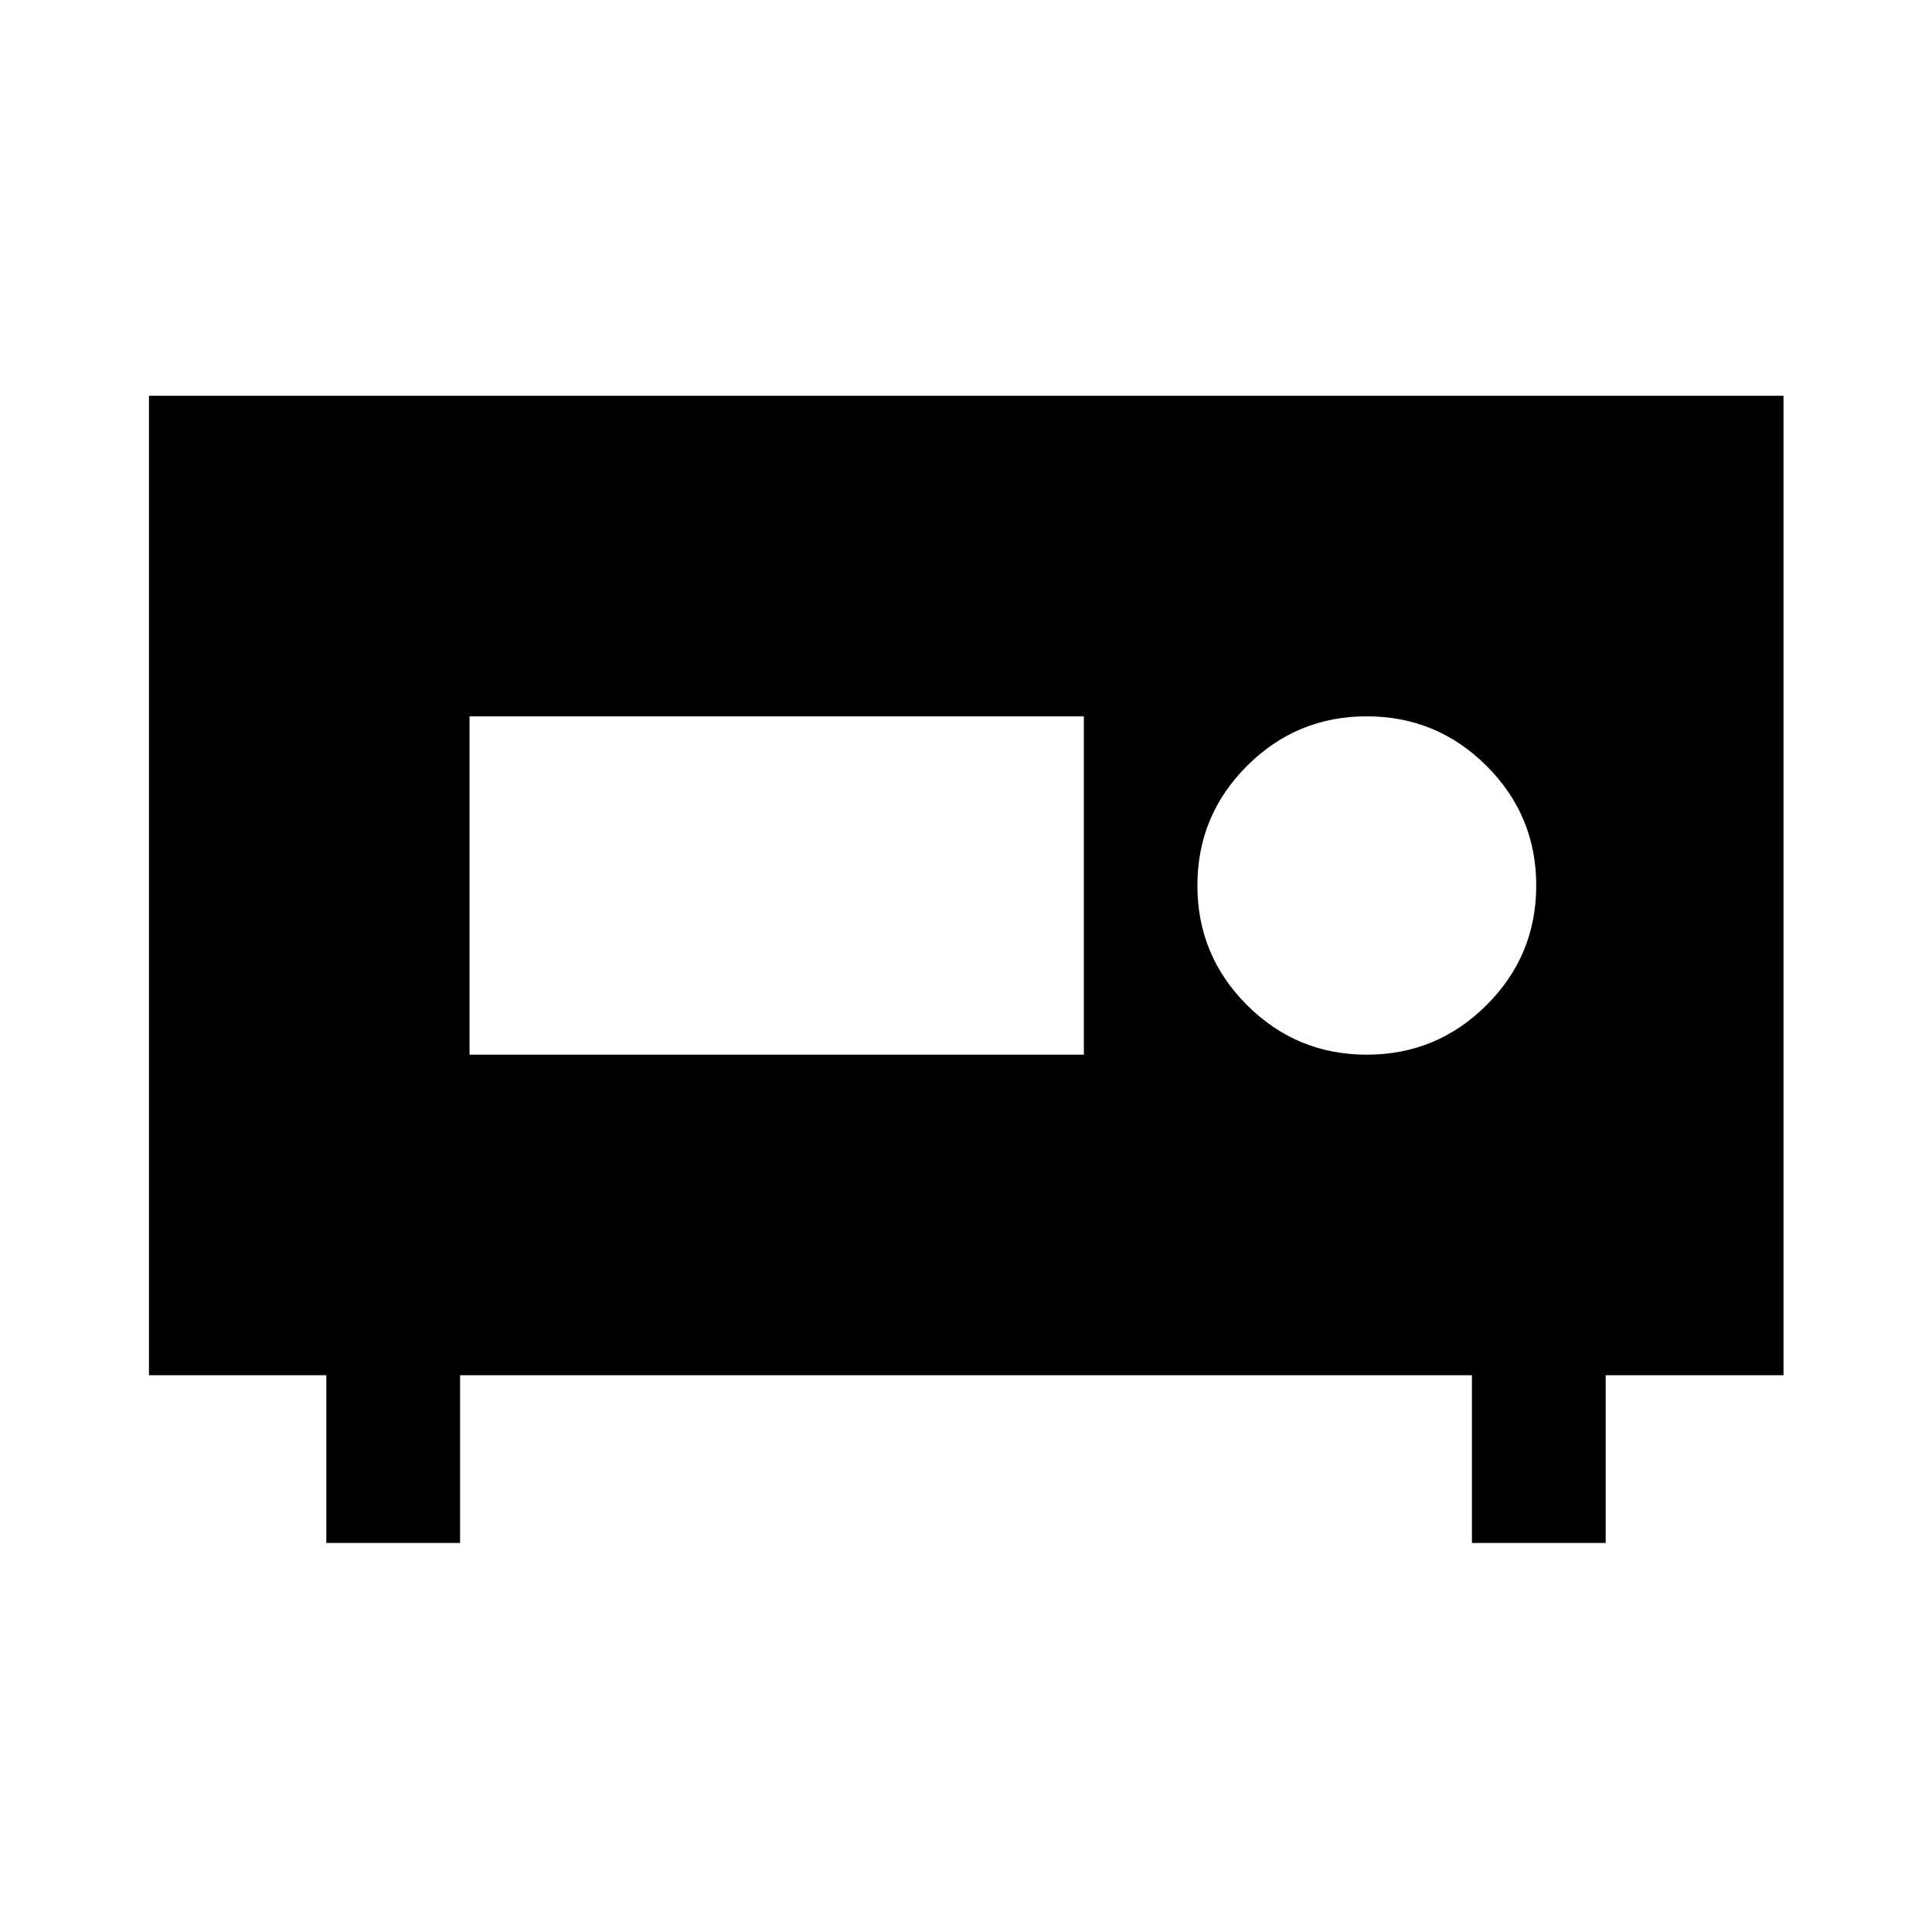 <svg xmlns="http://www.w3.org/2000/svg" width="48" height="48" viewBox="0 -960 960 960"><path d="M74.022-276.652v-486.696h812.196v486.696h-88.37v83.348h-66.457v-83.348H228.609v83.348h-66.457v-83.348h-88.13Zm605.102-159.283q34.833 0 59.528-24.633 24.696-24.633 24.696-59.432 0-34.799-24.696-59.432-24.695-24.633-59.528-24.633t-59.489 24.633Q594.978-554.799 594.978-520q0 34.799 24.657 59.432 24.656 24.633 59.489 24.633Zm-445.82 0h305.261v-168.13H233.304v168.13Z"/></svg>